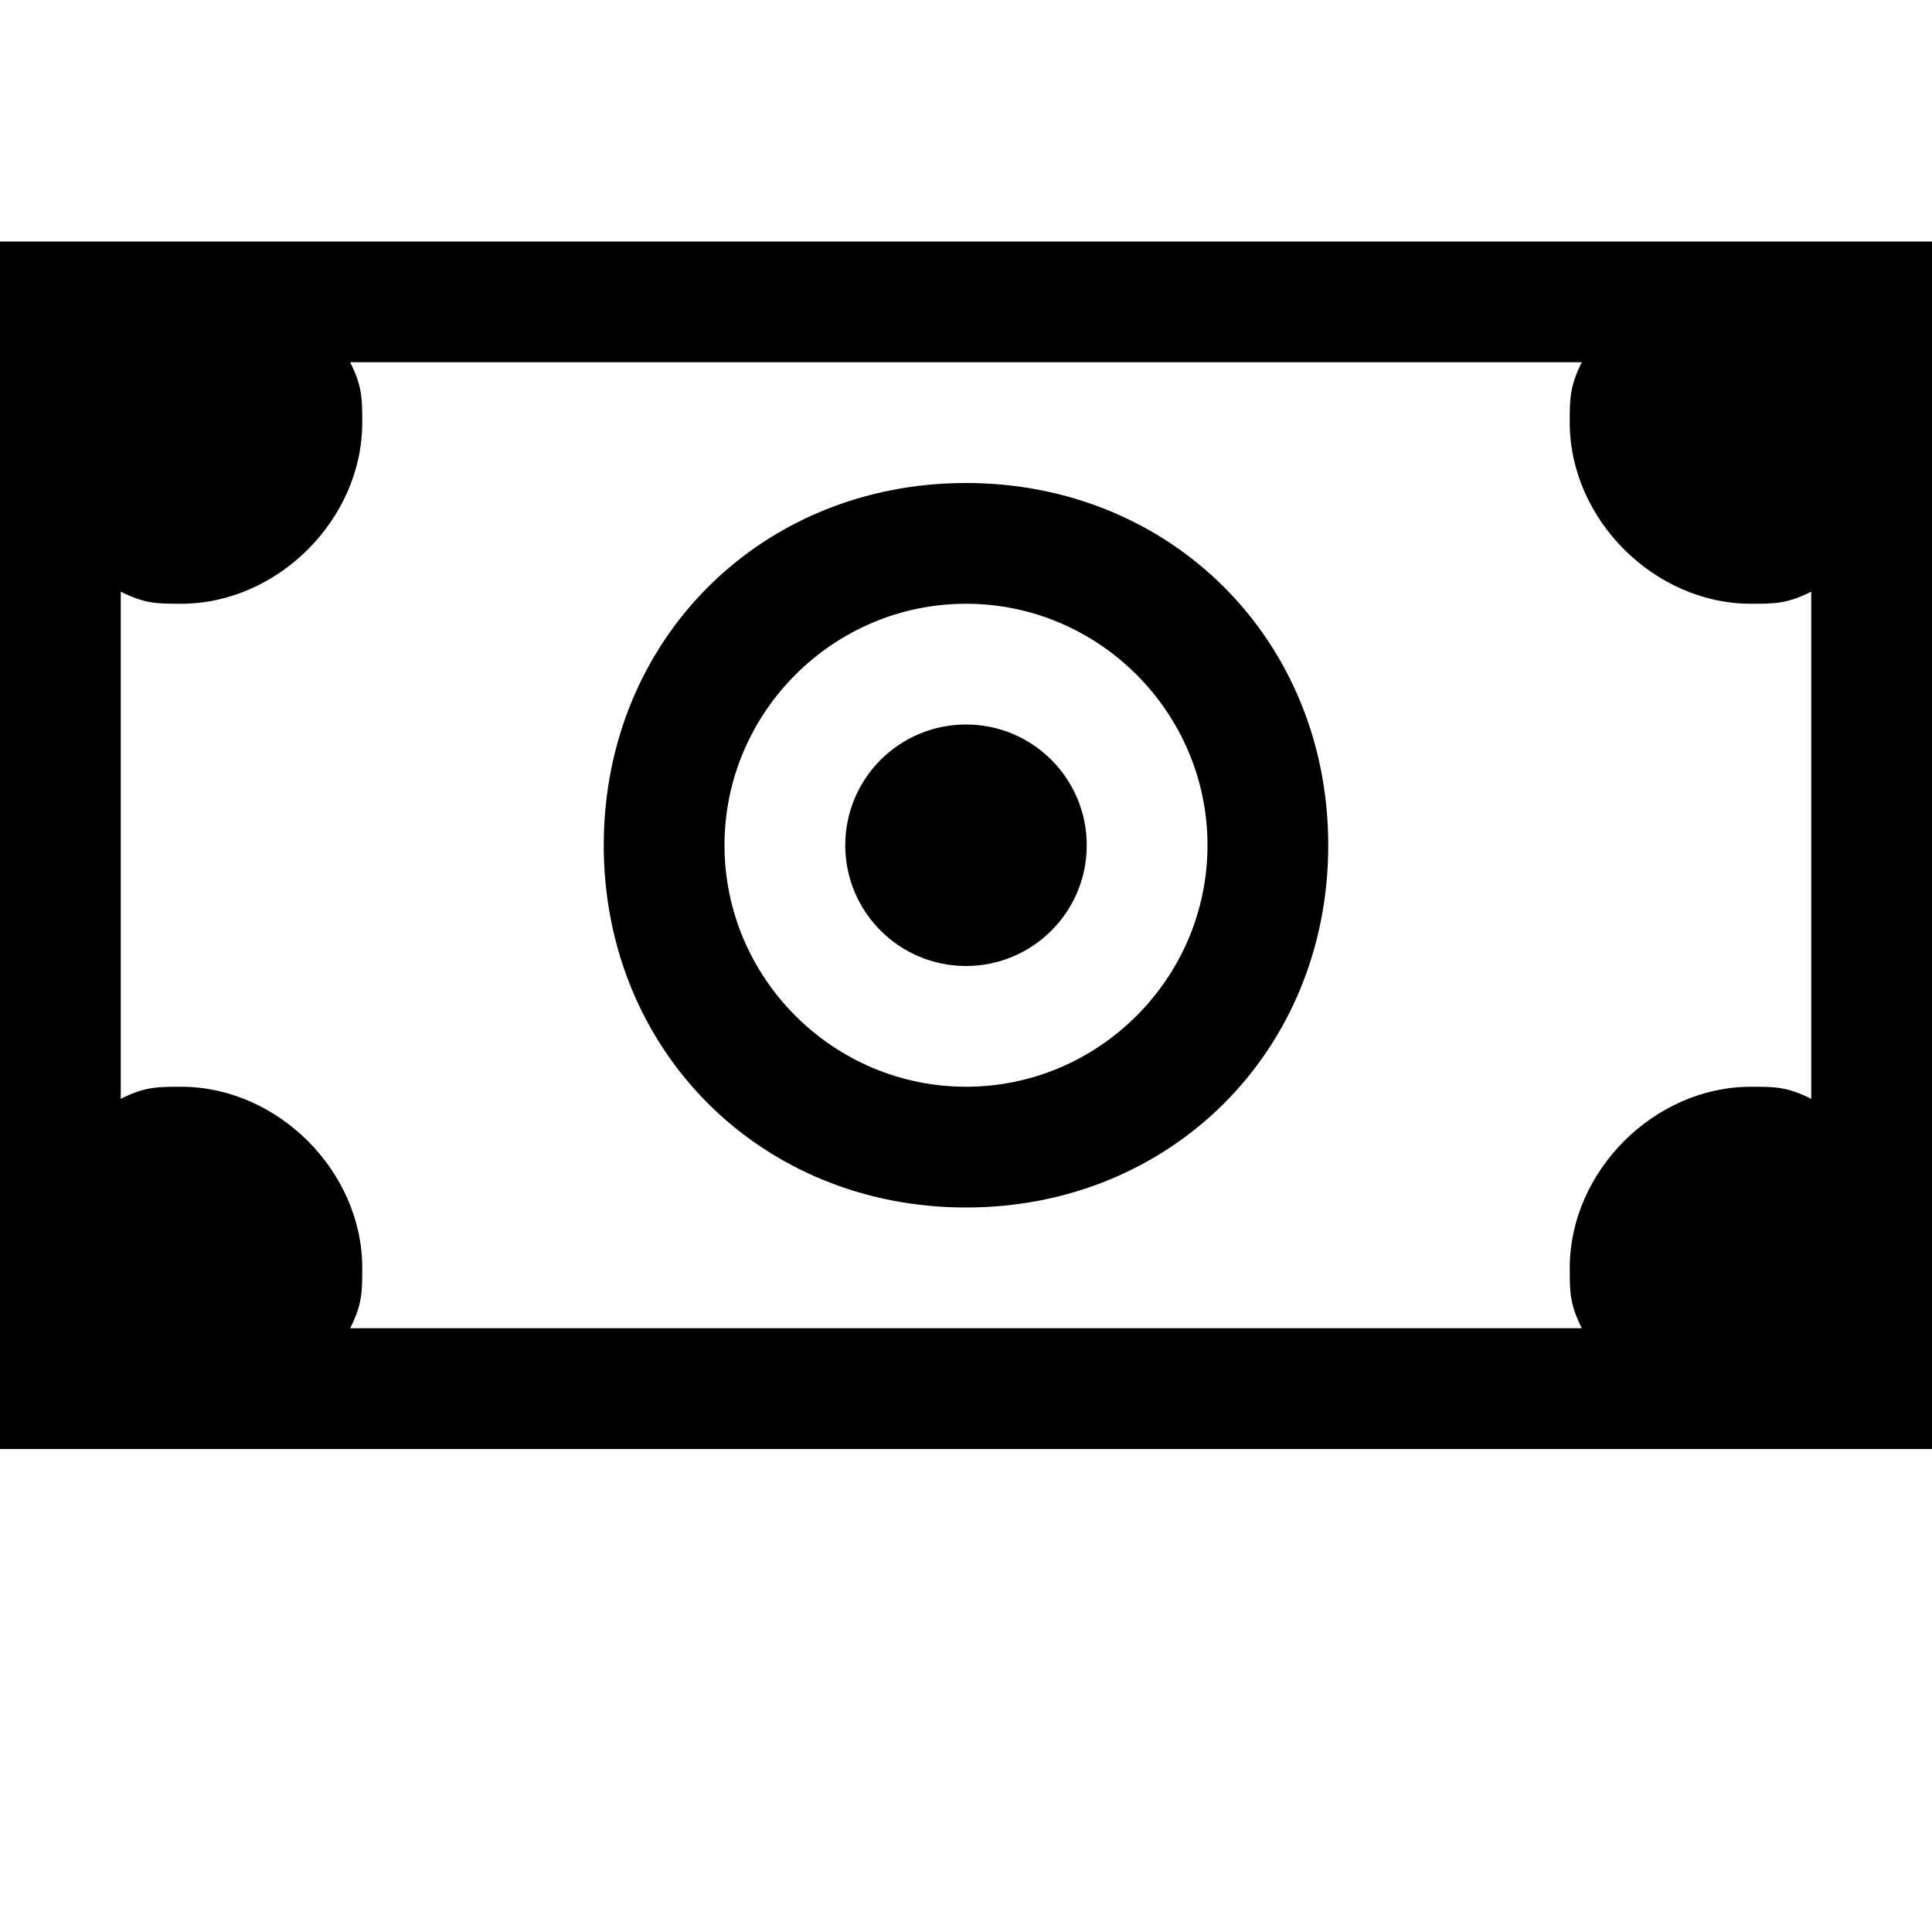 <svg width="128" height="128" viewBox="0 0 1024 1024" xmlns="http://www.w3.org/2000/svg"><path d="M0 768V128h1024v640H0zm928-448c-51.2 0-96-44.8-96-96 0-12.8 0-19.2 6.4-32H185.6c6.4 12.8 6.4 19.2 6.4 32 0 51.2-44.8 96-96 96-12.8 0-19.2 0-32-6.4v268.8c12.8-6.4 19.2-6.4 32-6.4 51.2 0 96 44.8 96 96 0 12.8 0 19.2-6.4 32h652.8c-6.4-12.8-6.4-19.2-6.4-32 0-51.2 44.8-96 96-96 12.8 0 19.2 0 32 6.4V313.6c-12.8 6.4-19.2 6.4-32 6.4zM512 640c-108.8 0-192-83.2-192-192s83.2-192 192-192 192 83.2 192 192-83.2 192-192 192zm0-320c-70.4 0-128 57.6-128 128s57.6 128 128 128 128-57.6 128-128-57.6-128-128-128zm64 128c0-35.346-28.654-64-64-64s-64 28.654-64 64c0 35.346 28.654 64 64 64s64-28.654 64-64z"/></svg>